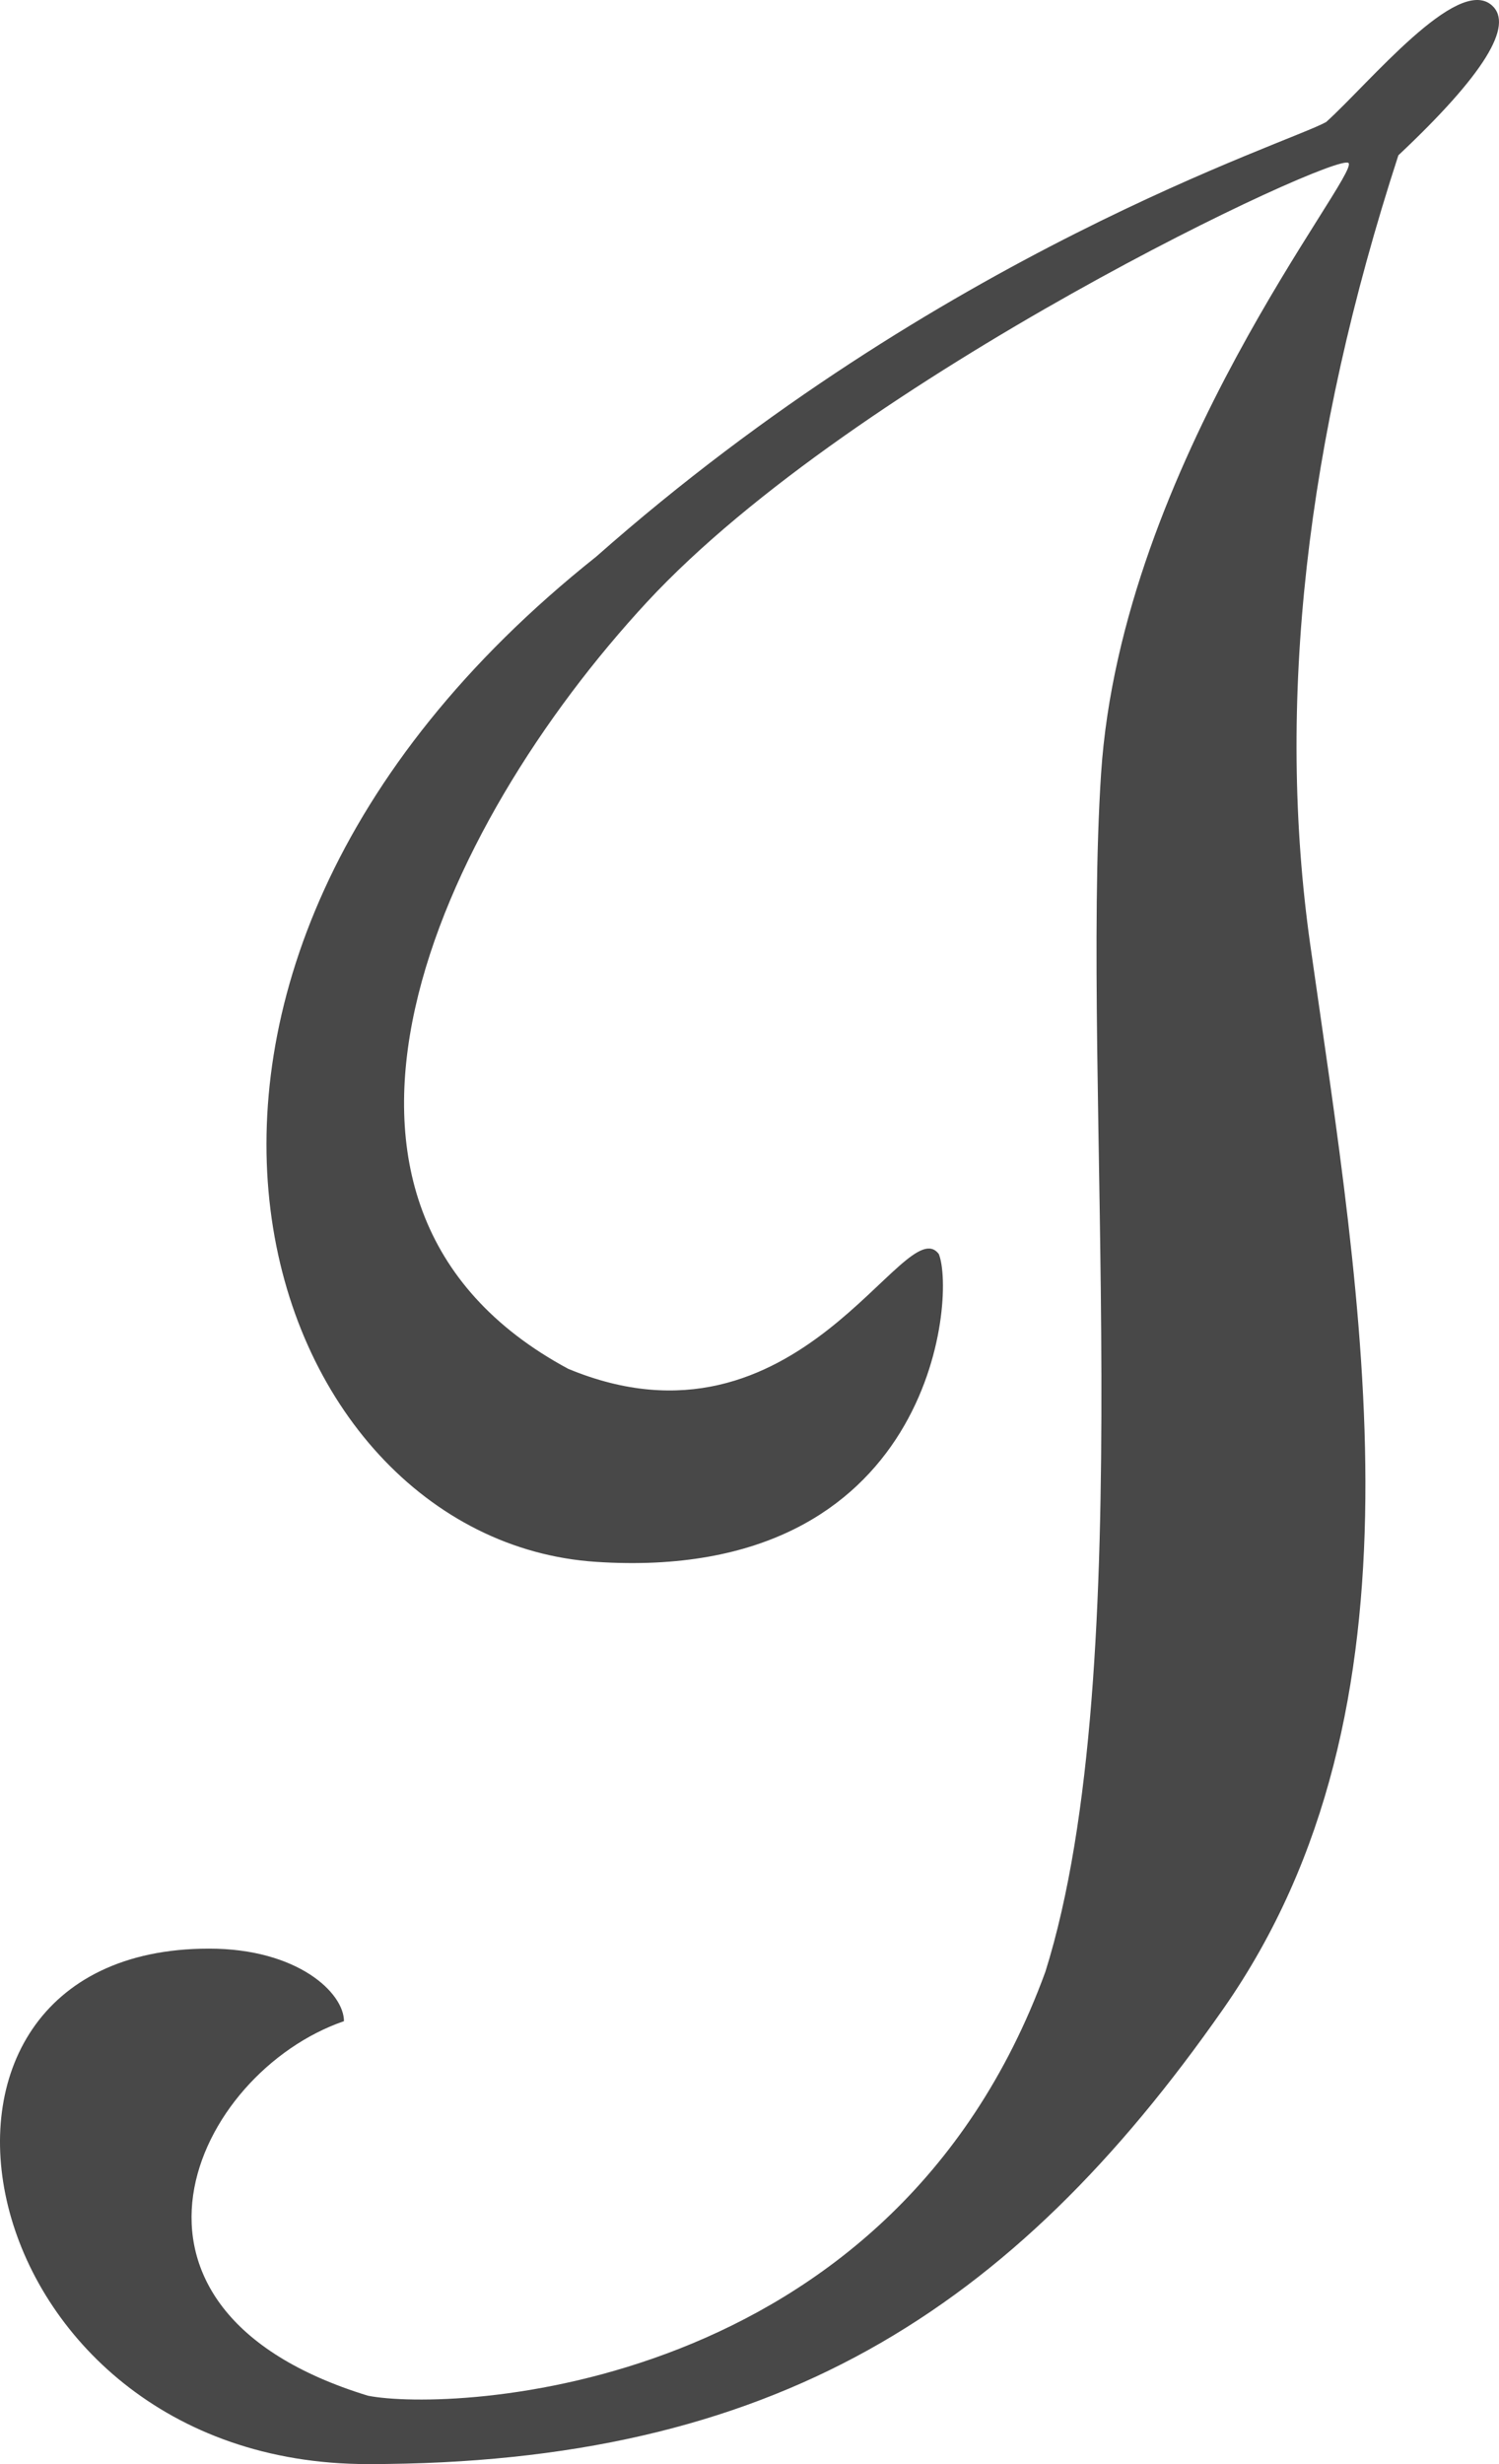 <?xml version="1.0" encoding="UTF-8"?>
<svg width="70px" height="115px" viewBox="0 0 70 115" version="1.1" xmlns="http://www.w3.org/2000/svg" xmlns:xlink="http://www.w3.org/1999/xlink">
    <!-- Generator: sketchtool 61 (101010) - https://sketch.com -->
    <title>3D201A0E-5240-4A6E-8F42-C6F94DDDBD85</title>
    <desc>Created with sketchtool.</desc>
    <g id="Page-1" stroke="none" stroke-width="1" fill="none" fill-rule="evenodd">
        <g id="Styles" transform="translate(-1160, -327)" fill="#484848">
            <path d="M1203.842,385.53 C1204.647,387.548 1203.554,400.925 1187.837,399.893 C1172.119,398.862 1163.005,372.732 1187.837,352.983 C1203.927,338.771 1220.126,333.703 1221.928,332.695 C1223.939,330.883 1228.041,325.847 1229.656,327.24 C1230.733,328.169 1229.281,330.505 1225.301,334.248 C1220.965,347.571 1219.594,359.857 1221.188,371.106 C1223.579,387.979 1227.006,406.612 1217.128,420.75 C1207.249,434.888 1196.092,442 1177.179,442 C1158.266,442 1153.762,417.943 1169.761,417.943 C1173.896,417.943 1176.062,420.007 1176.062,421.329 C1169.086,423.731 1163.886,434.737 1177.179,438.808 C1180.986,439.564 1201.59,438.808 1208.817,419.023 C1213.275,404.831 1210.468,377.589 1211.418,363.104 C1212.369,348.619 1223.496,335.17 1222.974,334.608 C1222.453,334.047 1199.953,344.592 1190.223,355.087 C1180.493,365.582 1172.287,383.222 1186.535,390.884 C1197.323,395.36 1202.253,383.382 1203.842,385.53 Z" id="Icon-in-the-text"></path>
        </g>
    </g>
</svg>